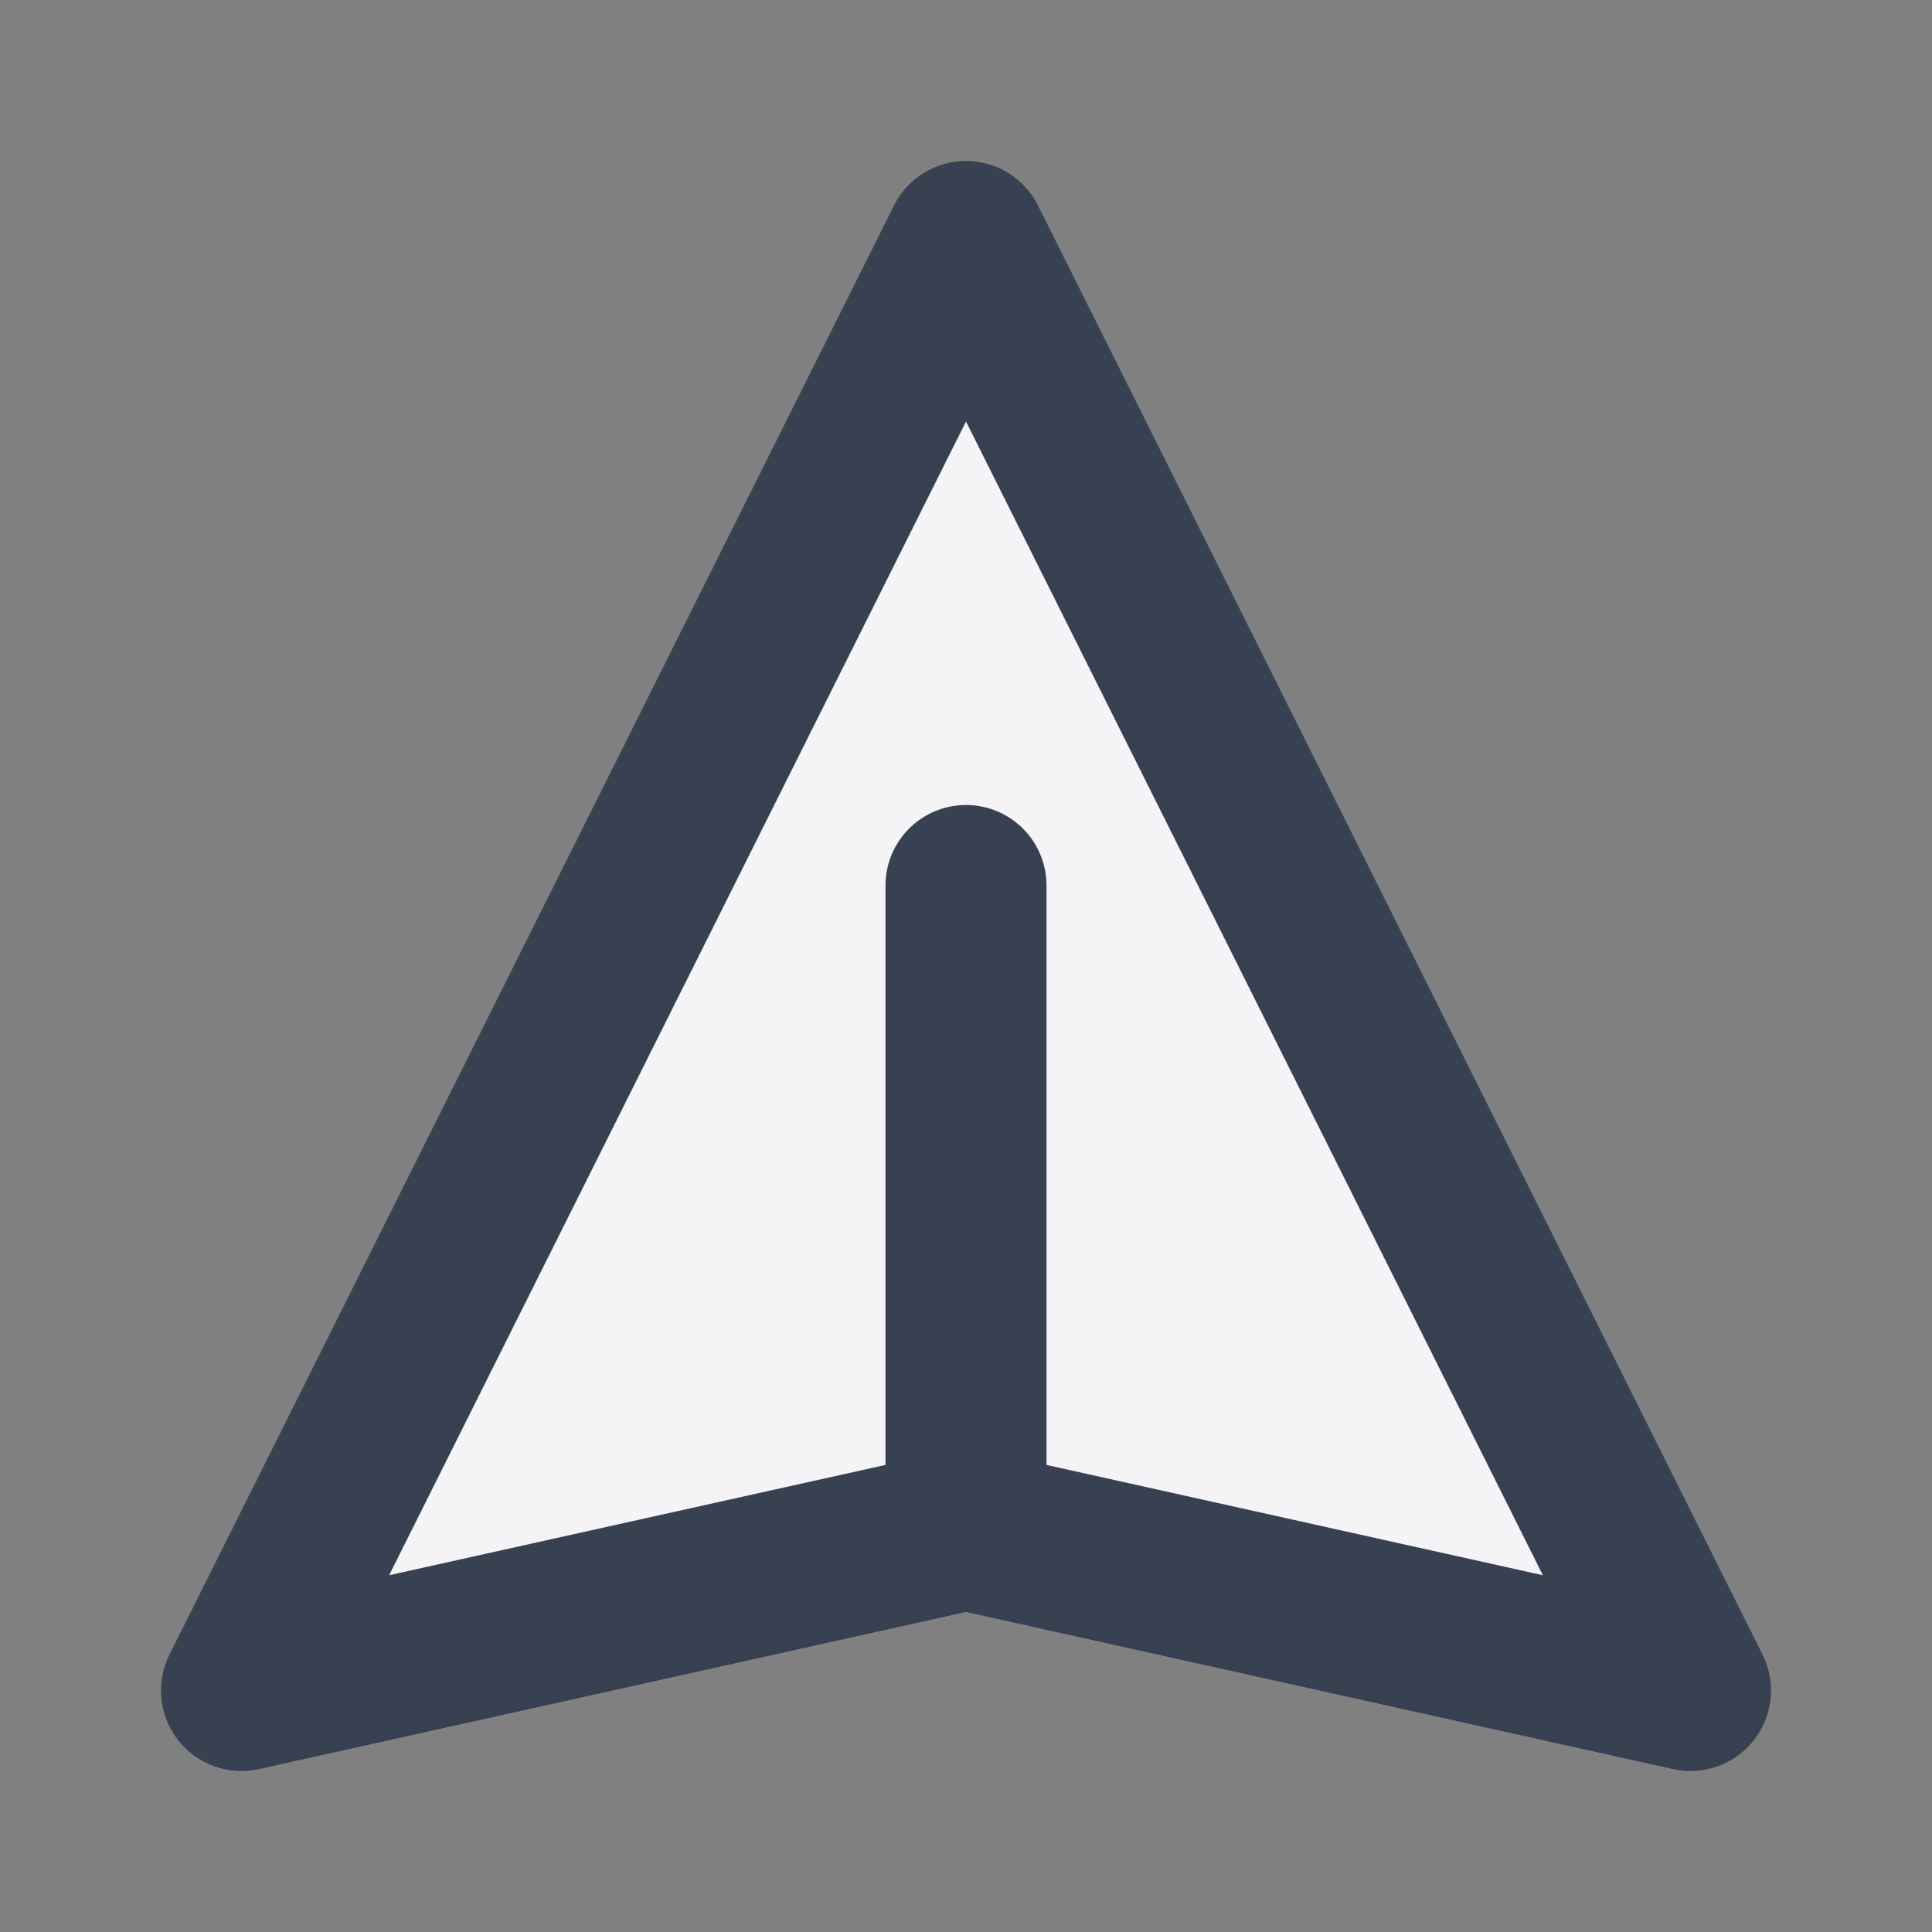 <svg width="24" height="24" viewBox="0 0 24 24" fill="#f4f4f7"
    xmlns="http://www.w3.org/2000/svg">
    <rect x="0" y="0" width="24" height="24" fill="#808080" stroke="none"/>
    <path d="M12 19L21 21L12 3L3 21L12 19ZM12 19V11" stroke="#374151" stroke-width="2" stroke-linecap="round" stroke-linejoin="round"/>
</svg>
